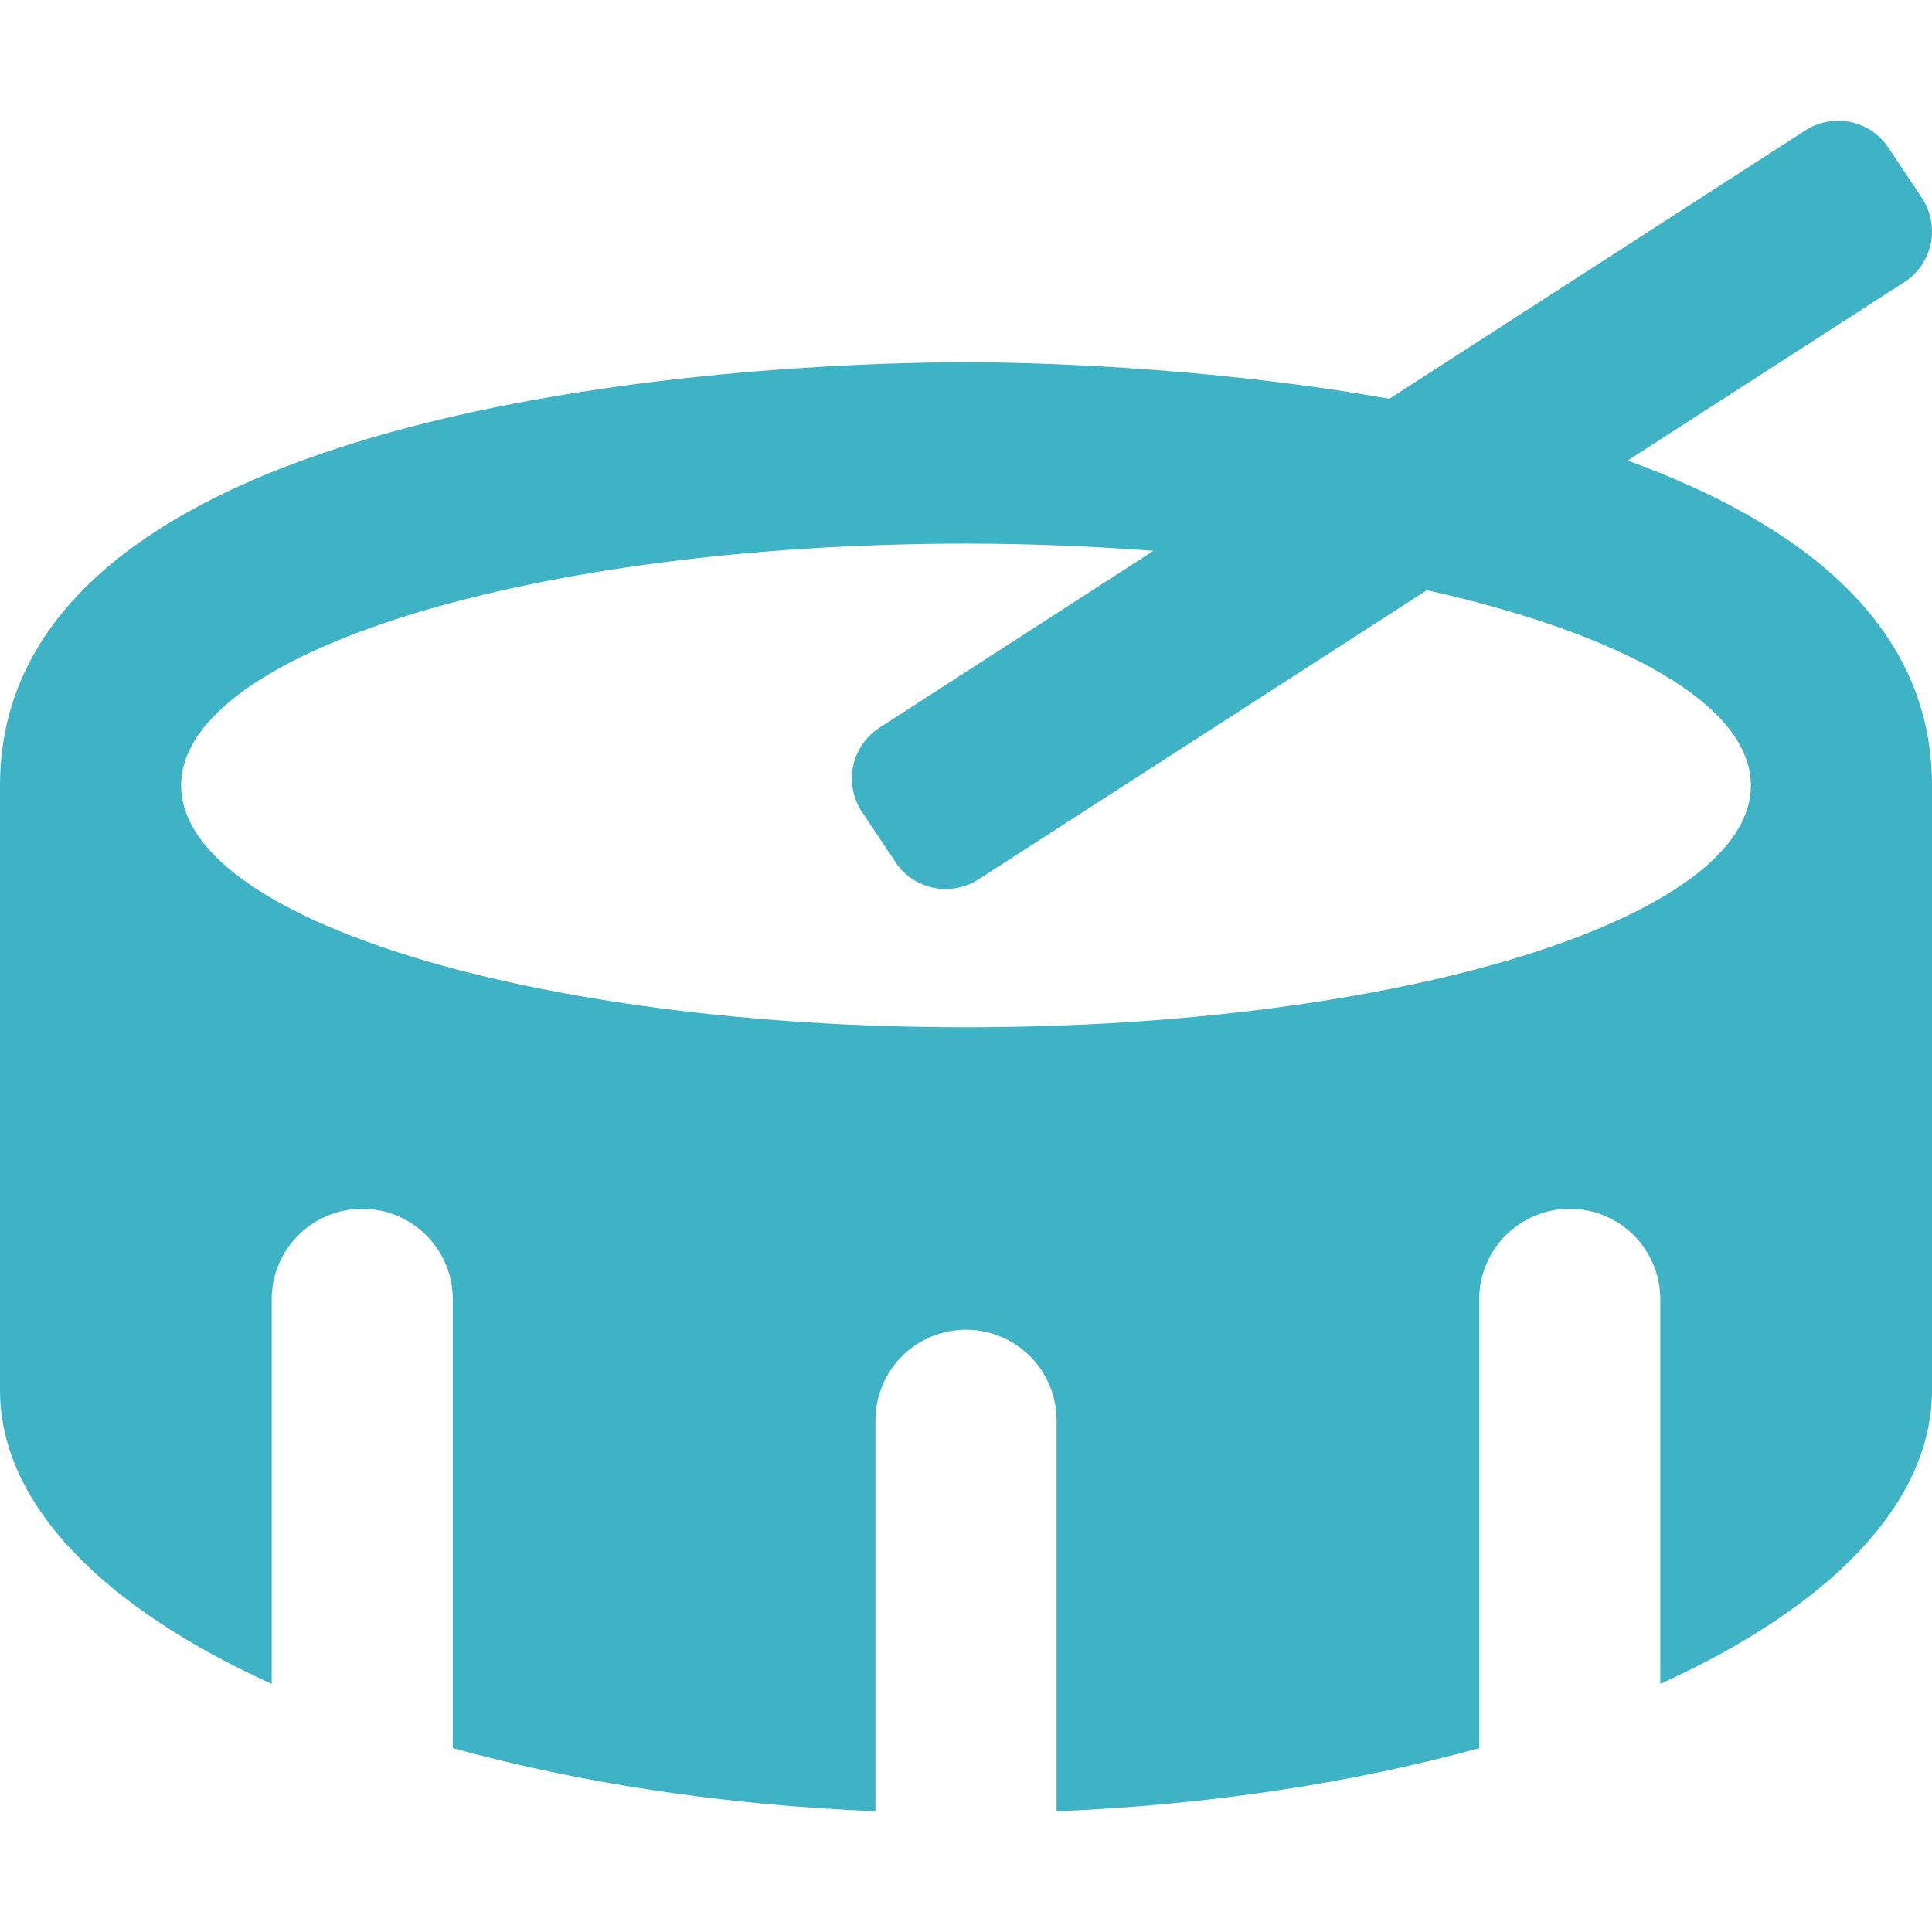 <svg width="395" height="395" viewBox="0 0 395 395" fill="none" xmlns="http://www.w3.org/2000/svg">
<path d="M332.772 94.16L389.499 57.576C390.848 56.677 392.007 55.521 392.91 54.174C393.812 52.827 394.44 51.316 394.758 49.726C395.076 48.136 395.078 46.499 394.763 44.909C394.449 43.318 393.824 41.806 392.925 40.457L386.082 30.188C385.183 28.839 384.027 27.68 382.68 26.778C381.333 25.876 379.821 25.247 378.232 24.929C376.642 24.611 375.005 24.61 373.415 24.924C371.824 25.239 370.311 25.863 368.962 26.763L284.053 81.538C245.664 74.764 209.242 74.062 197.5 74.062C169.379 74.062 0 77.573 0 160.584V284.199C0 307.552 21.216 328.699 55.547 344.267V265.653C55.547 260.742 57.498 256.033 60.97 252.56C64.442 249.088 69.152 247.137 74.062 247.137C78.973 247.137 83.683 249.088 87.155 252.56C90.627 256.033 92.578 260.742 92.578 265.653V357.406C118.076 364.434 147.408 369.024 178.984 370.312V290.379C178.984 285.468 180.935 280.759 184.407 277.286C187.88 273.814 192.589 271.863 197.5 271.863C202.411 271.863 207.12 273.814 210.593 277.286C214.065 280.759 216.016 285.468 216.016 290.379V370.312C247.592 369.024 276.924 364.434 302.422 357.406V265.653C302.422 260.742 304.373 256.033 307.845 252.56C311.317 249.088 316.027 247.137 320.938 247.137C325.848 247.137 330.558 249.088 334.03 252.56C337.502 256.033 339.453 260.742 339.453 265.653V344.267C373.784 328.699 395 307.552 395 284.199V160.584C395 127.164 367.412 106.766 332.772 94.16V94.16ZM197.5 210.029C108.872 210.029 37.031 187.895 37.031 160.584C37.031 133.274 108.872 111.148 197.5 111.148C210.731 111.148 223.522 111.696 235.827 112.621L179.656 148.881C178.307 149.781 177.149 150.937 176.247 152.284C175.346 153.632 174.718 155.143 174.401 156.733C174.084 158.323 174.083 159.959 174.398 161.549C174.713 163.139 175.338 164.652 176.238 166L183.081 176.269C183.98 177.618 185.136 178.777 186.483 179.679C187.83 180.581 189.341 181.209 190.931 181.527C192.521 181.846 194.158 181.847 195.748 181.533C197.338 181.218 198.851 180.593 200.2 179.694L291.729 120.66C331.808 129.609 357.969 144.144 357.969 160.584C357.969 187.895 286.12 210.029 197.5 210.029Z" fill="#3DB3C5"/>
</svg>
